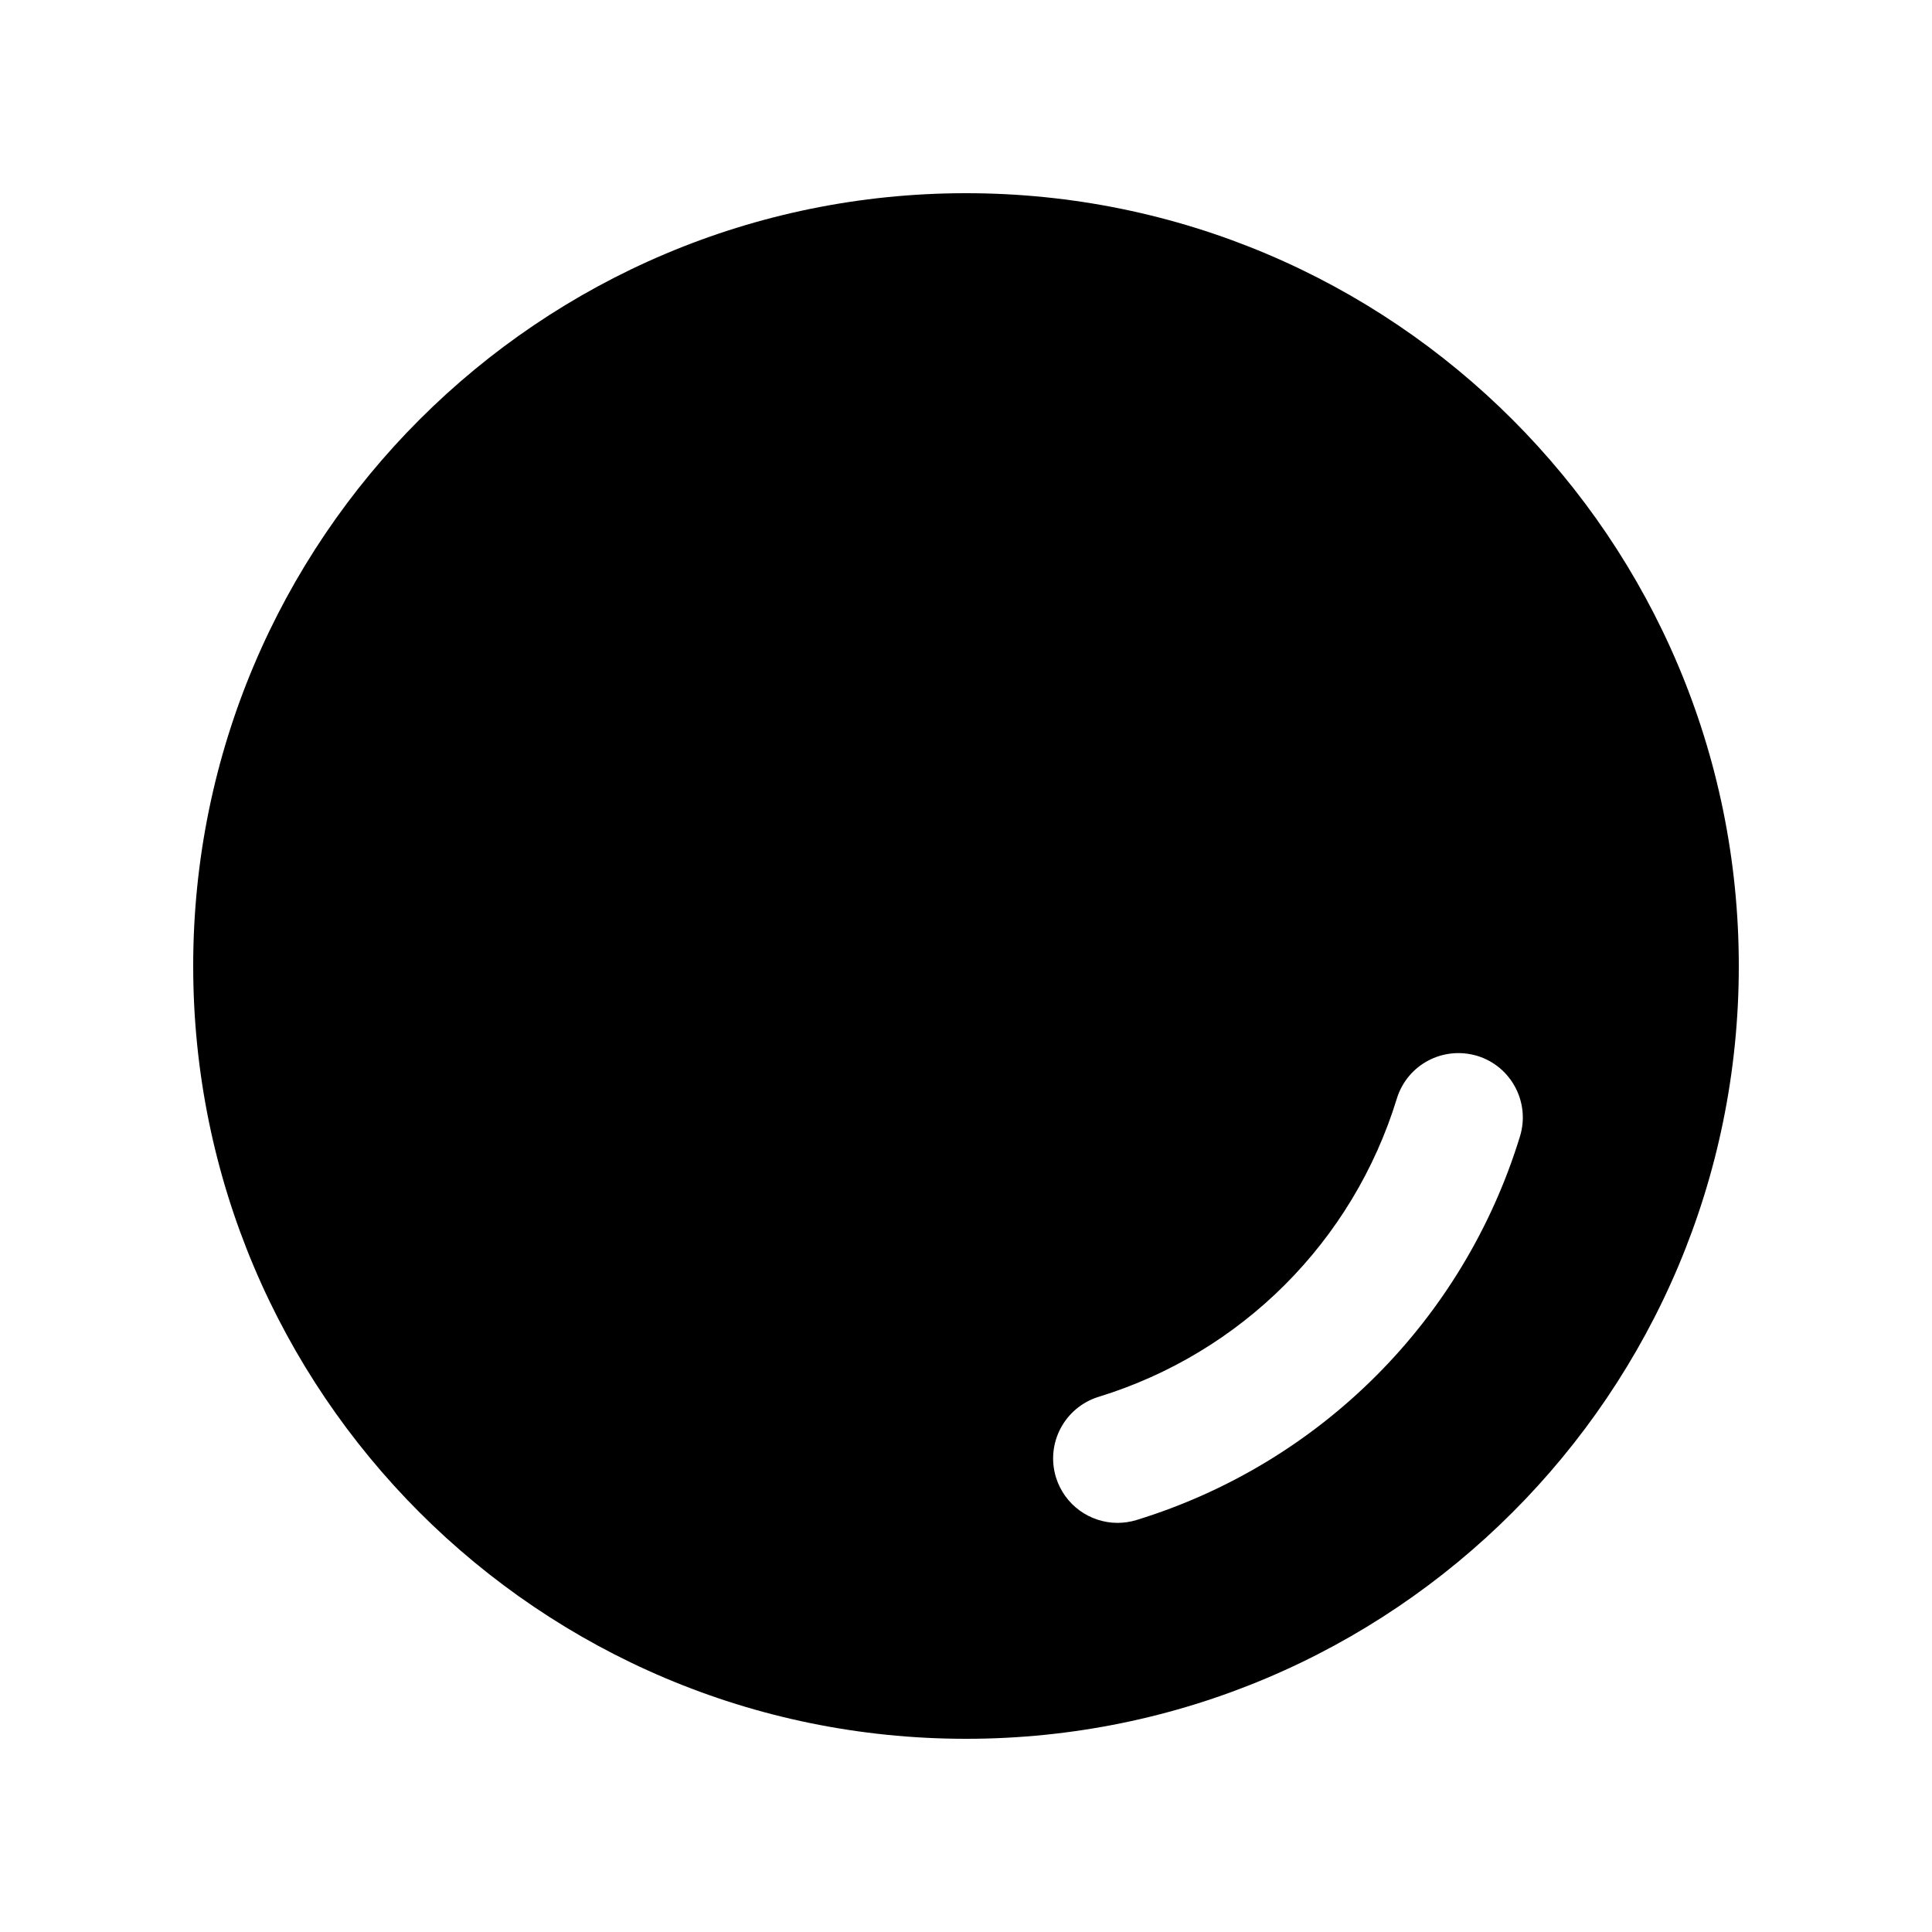 <svg xmlns="http://www.w3.org/2000/svg" width="50" height="50" fill="#000" viewBox="0 0 30 30"><path d="M15,3C8.373,3,3,8.373,3,15c0,6.627,5.373,12,12,12s12-5.373,12-12C27,8.373,21.627,3,15,3z M17.647,23.603 c-0.098,0.03-0.197,0.044-0.294,0.044c-0.428,0-0.823-0.277-0.956-0.707c-0.162-0.528,0.135-1.087,0.662-1.25 c2.219-0.682,3.95-2.413,4.631-4.631c0.162-0.527,0.716-0.823,1.25-0.663c0.527,0.162,0.824,0.722,0.662,1.25 C22.727,20.499,20.5,22.726,17.647,23.603z"/></svg>